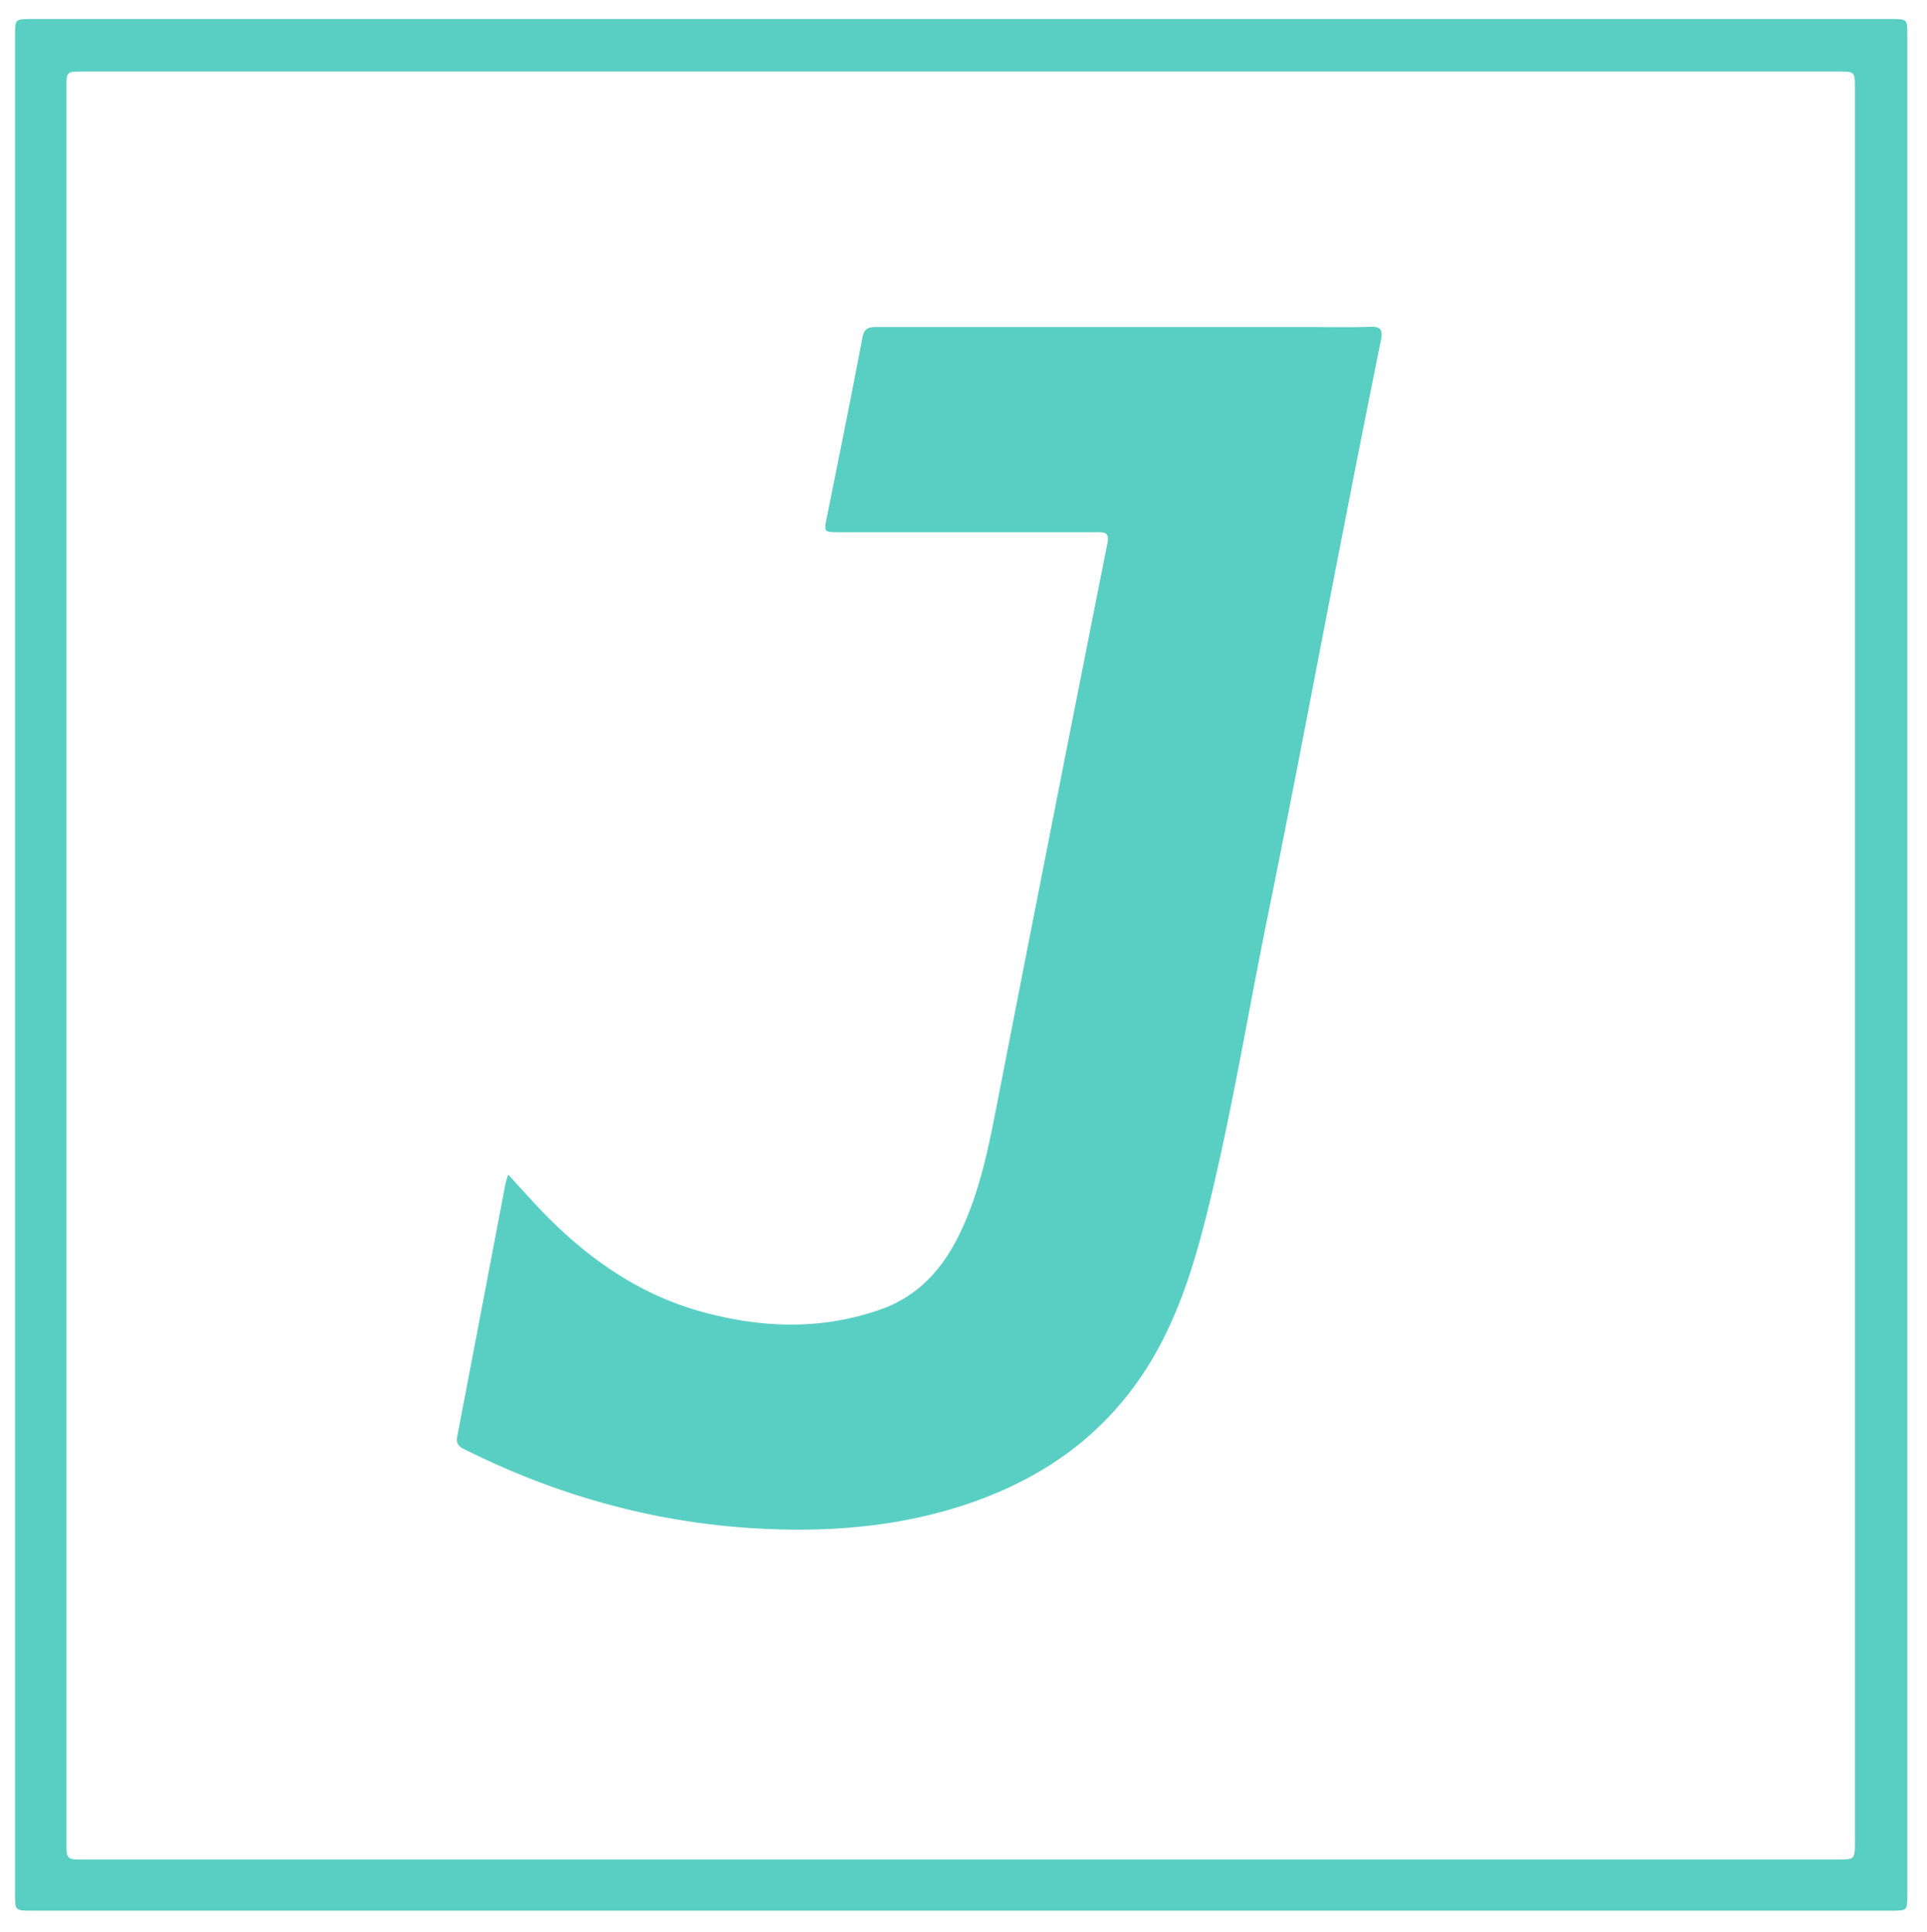 <svg id="Ebene_1" data-name="Ebene 1" xmlns="http://www.w3.org/2000/svg" viewBox="0 0 769 771"><defs><style>.cls-1{fill:#59cfc3;}</style></defs><title>logo</title><path class="cls-1" d="M754.56,7.59H12.82C6,7.59,6,7.59,6,14.26V756c0,6.64,0,6.64,6.84,6.64H754.6c6.55,0,6.55,0,6.55-6.43V14C761.15,7.59,761.14,7.59,754.56,7.59Zm-14.31,727.3c0,7.36,0,7.36-7.33,7.36H33.69c-7.17,0-7.18,0-7.18-7.07V35c0-6.44,0-6.45,6.68-6.45H733.41c6.83,0,6.83,0,6.83,6.67V734.89Z"/><path class="cls-1" d="M551.08,135.83q-8.31,41.08-16.29,82.23c-9.64,49.3-18.89,98.67-28.93,147.88-8.21,40.25-14.7,80.86-24.8,120.71-6.2,24.46-14.2,48.18-29.87,68.64s-35.77,34.06-59.47,43c-27.56,10.36-56.28,13.24-85.41,12-42.64-1.77-83-12.78-121.12-31.88-2.36-1.18-3.22-2.47-2.73-5q9.61-50.19,19.15-100.39a35.6,35.6,0,0,1,1.19-4.2c4.24,4.61,8.08,8.91,12,13.1,18.41,19.45,39.57,34.71,65.75,41.81,23.58,6.4,47.25,7.2,70.69-1,14.52-5.07,24.2-15.34,31-28.8,8.66-17.17,12.24-35.79,15.87-54.42q10.63-54.6,21.38-109.16,11.17-56.81,22.44-113.53c.93-4.67-1.56-4.39-4.64-4.38h-102c-6.65,0-6.52,0-5.25-6.34,4.79-23.79,9.6-47.58,14.13-71.42.81-4.3,3.27-4.16,6.42-4.16H521.56c8.33,0,16.67.23,25-.09C551,130.27,551.94,131.58,551.08,135.83Z"/></svg>